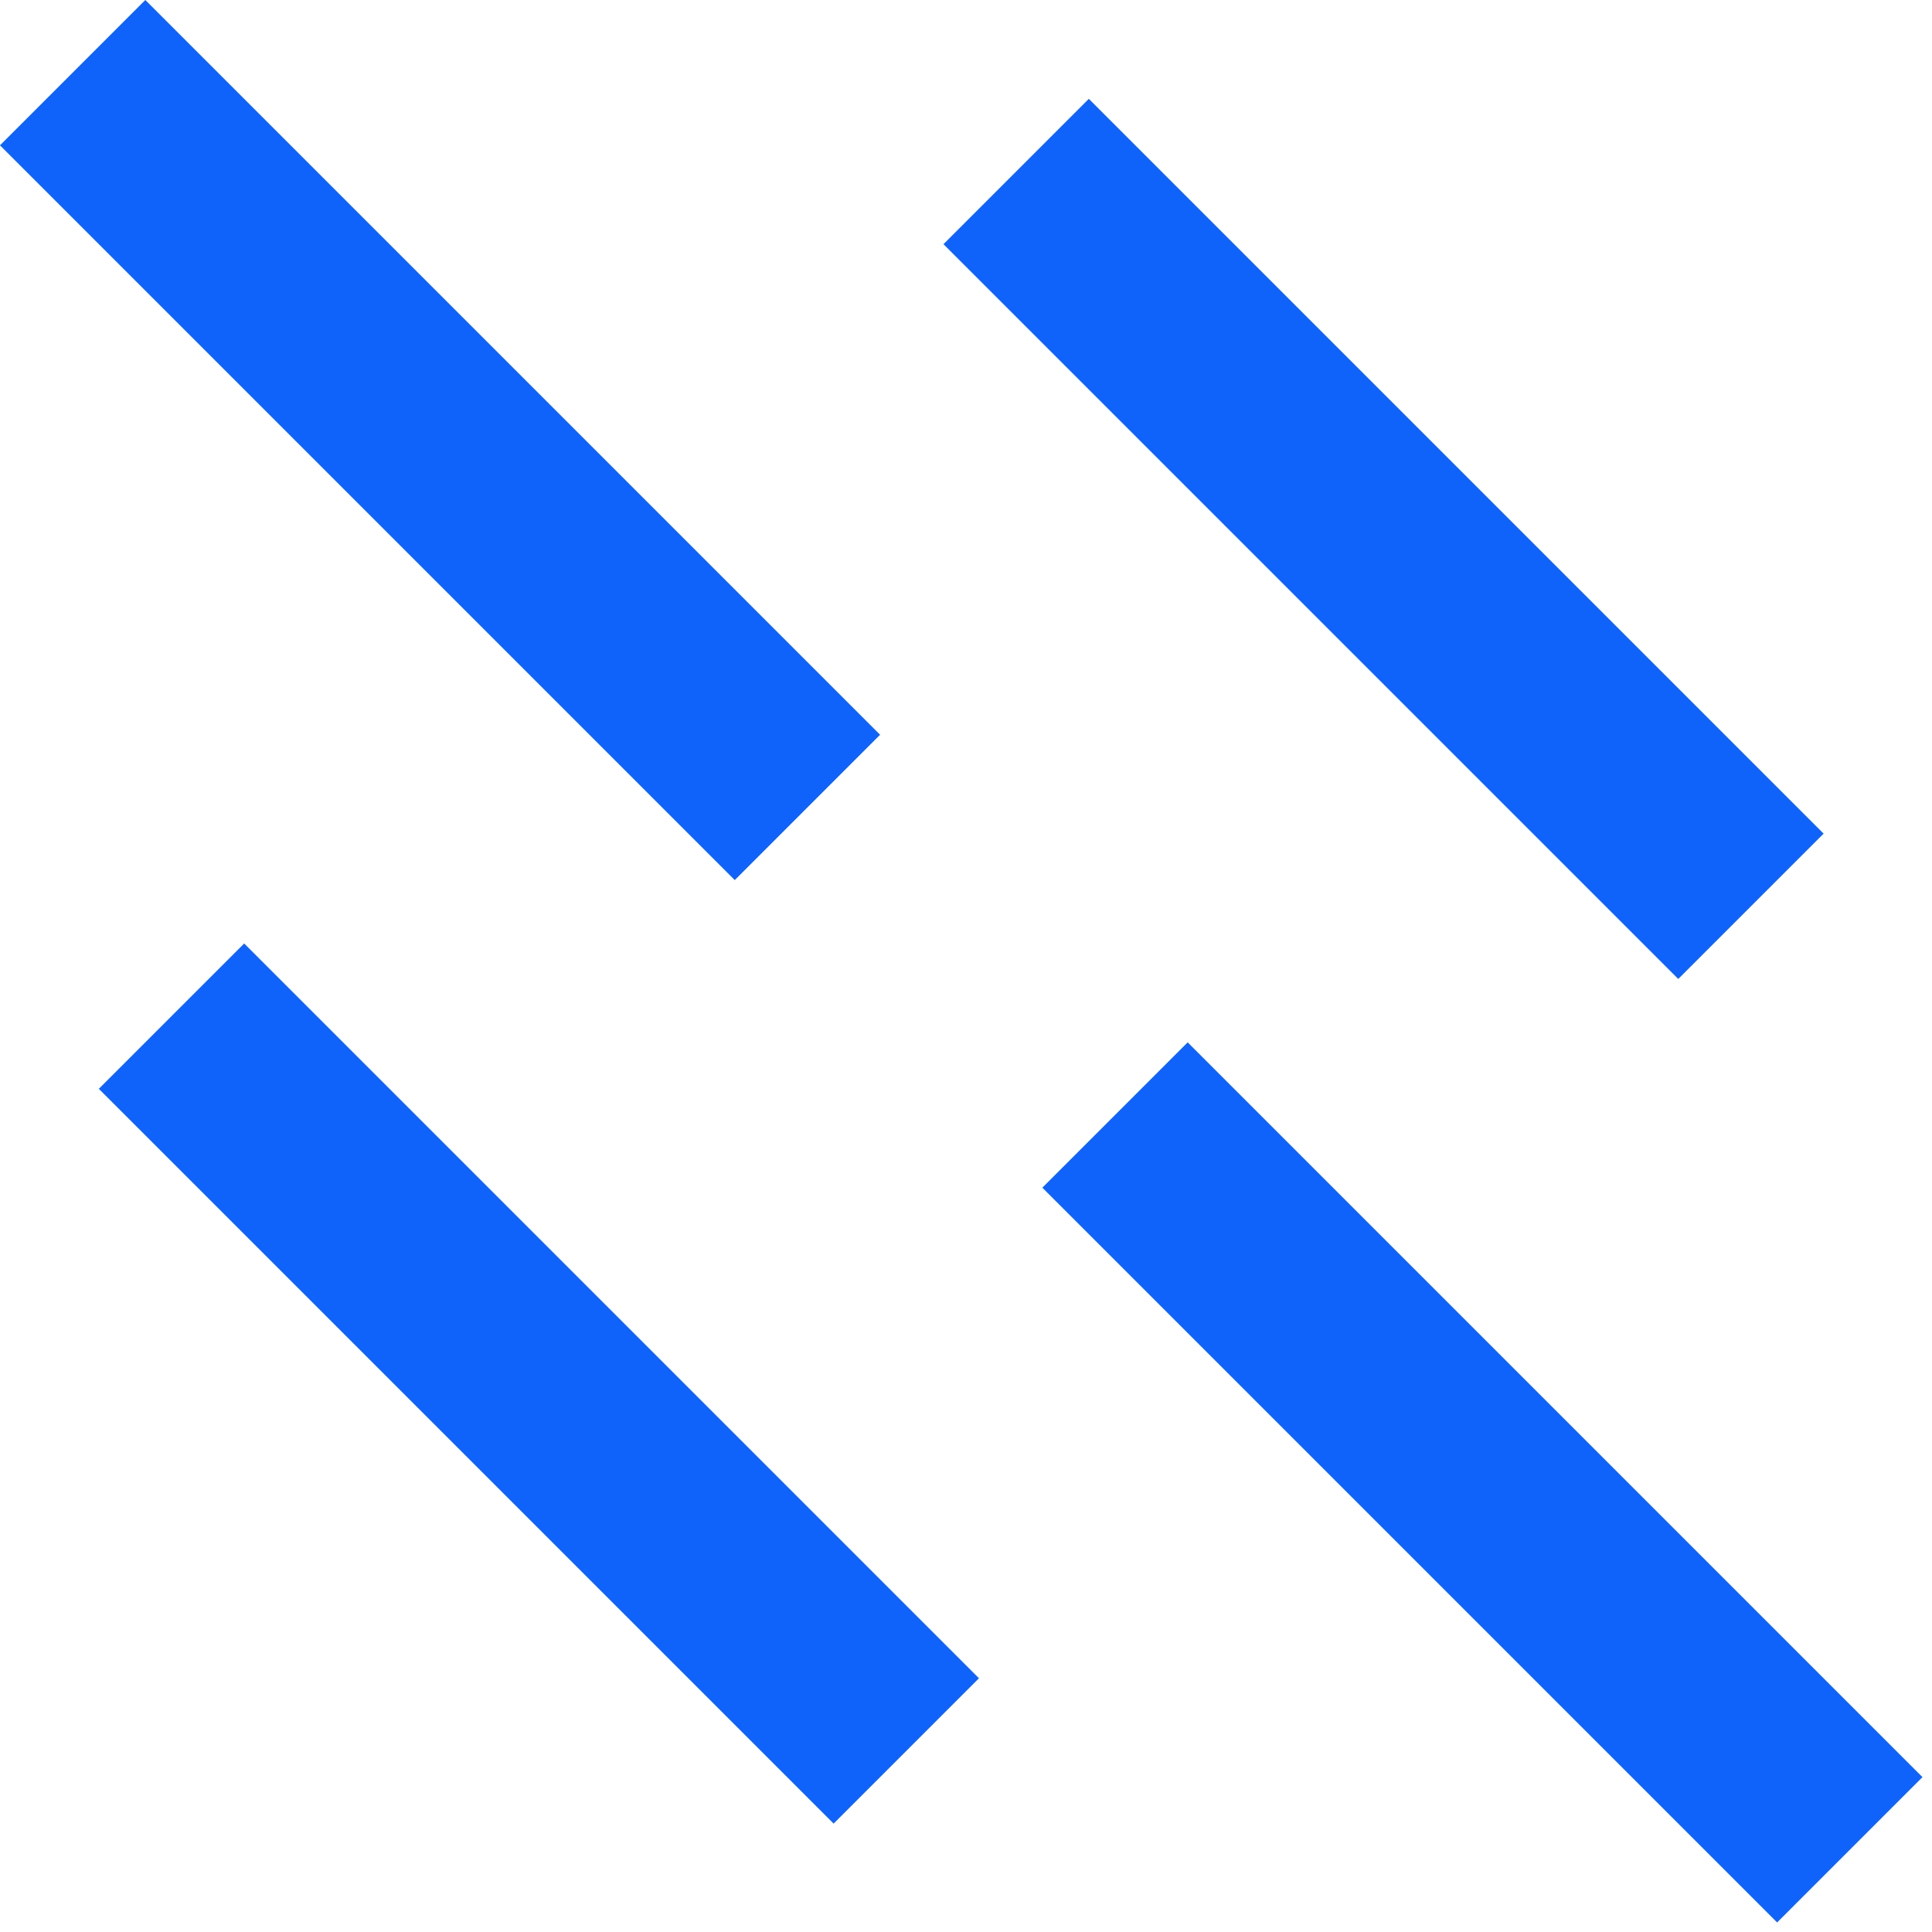 <svg width="188" height="188" viewBox="0 0 188 188" fill="none" xmlns="http://www.w3.org/2000/svg">
<g clip-path="url(#clip0_278_753)">
<path d="M98.881 16.69L170.381 88.19" stroke="#0F63FB" stroke-width="20"/>
<path d="M16.689 98.88L88.189 170.38" stroke="#0F63FB" stroke-width="20"/>
<path d="M7.07 7.07L78.57 78.57" stroke="#0F63FB" stroke-width="20"/>
<path d="M108.5 108.5L180 180" stroke="#0F63FB" stroke-width="20"/>
</g>
<defs>
<clipPath id="clip0_278_753">
<rect width="187.07" height="187.07" fill="white"/>
</clipPath>
</defs>
</svg>
